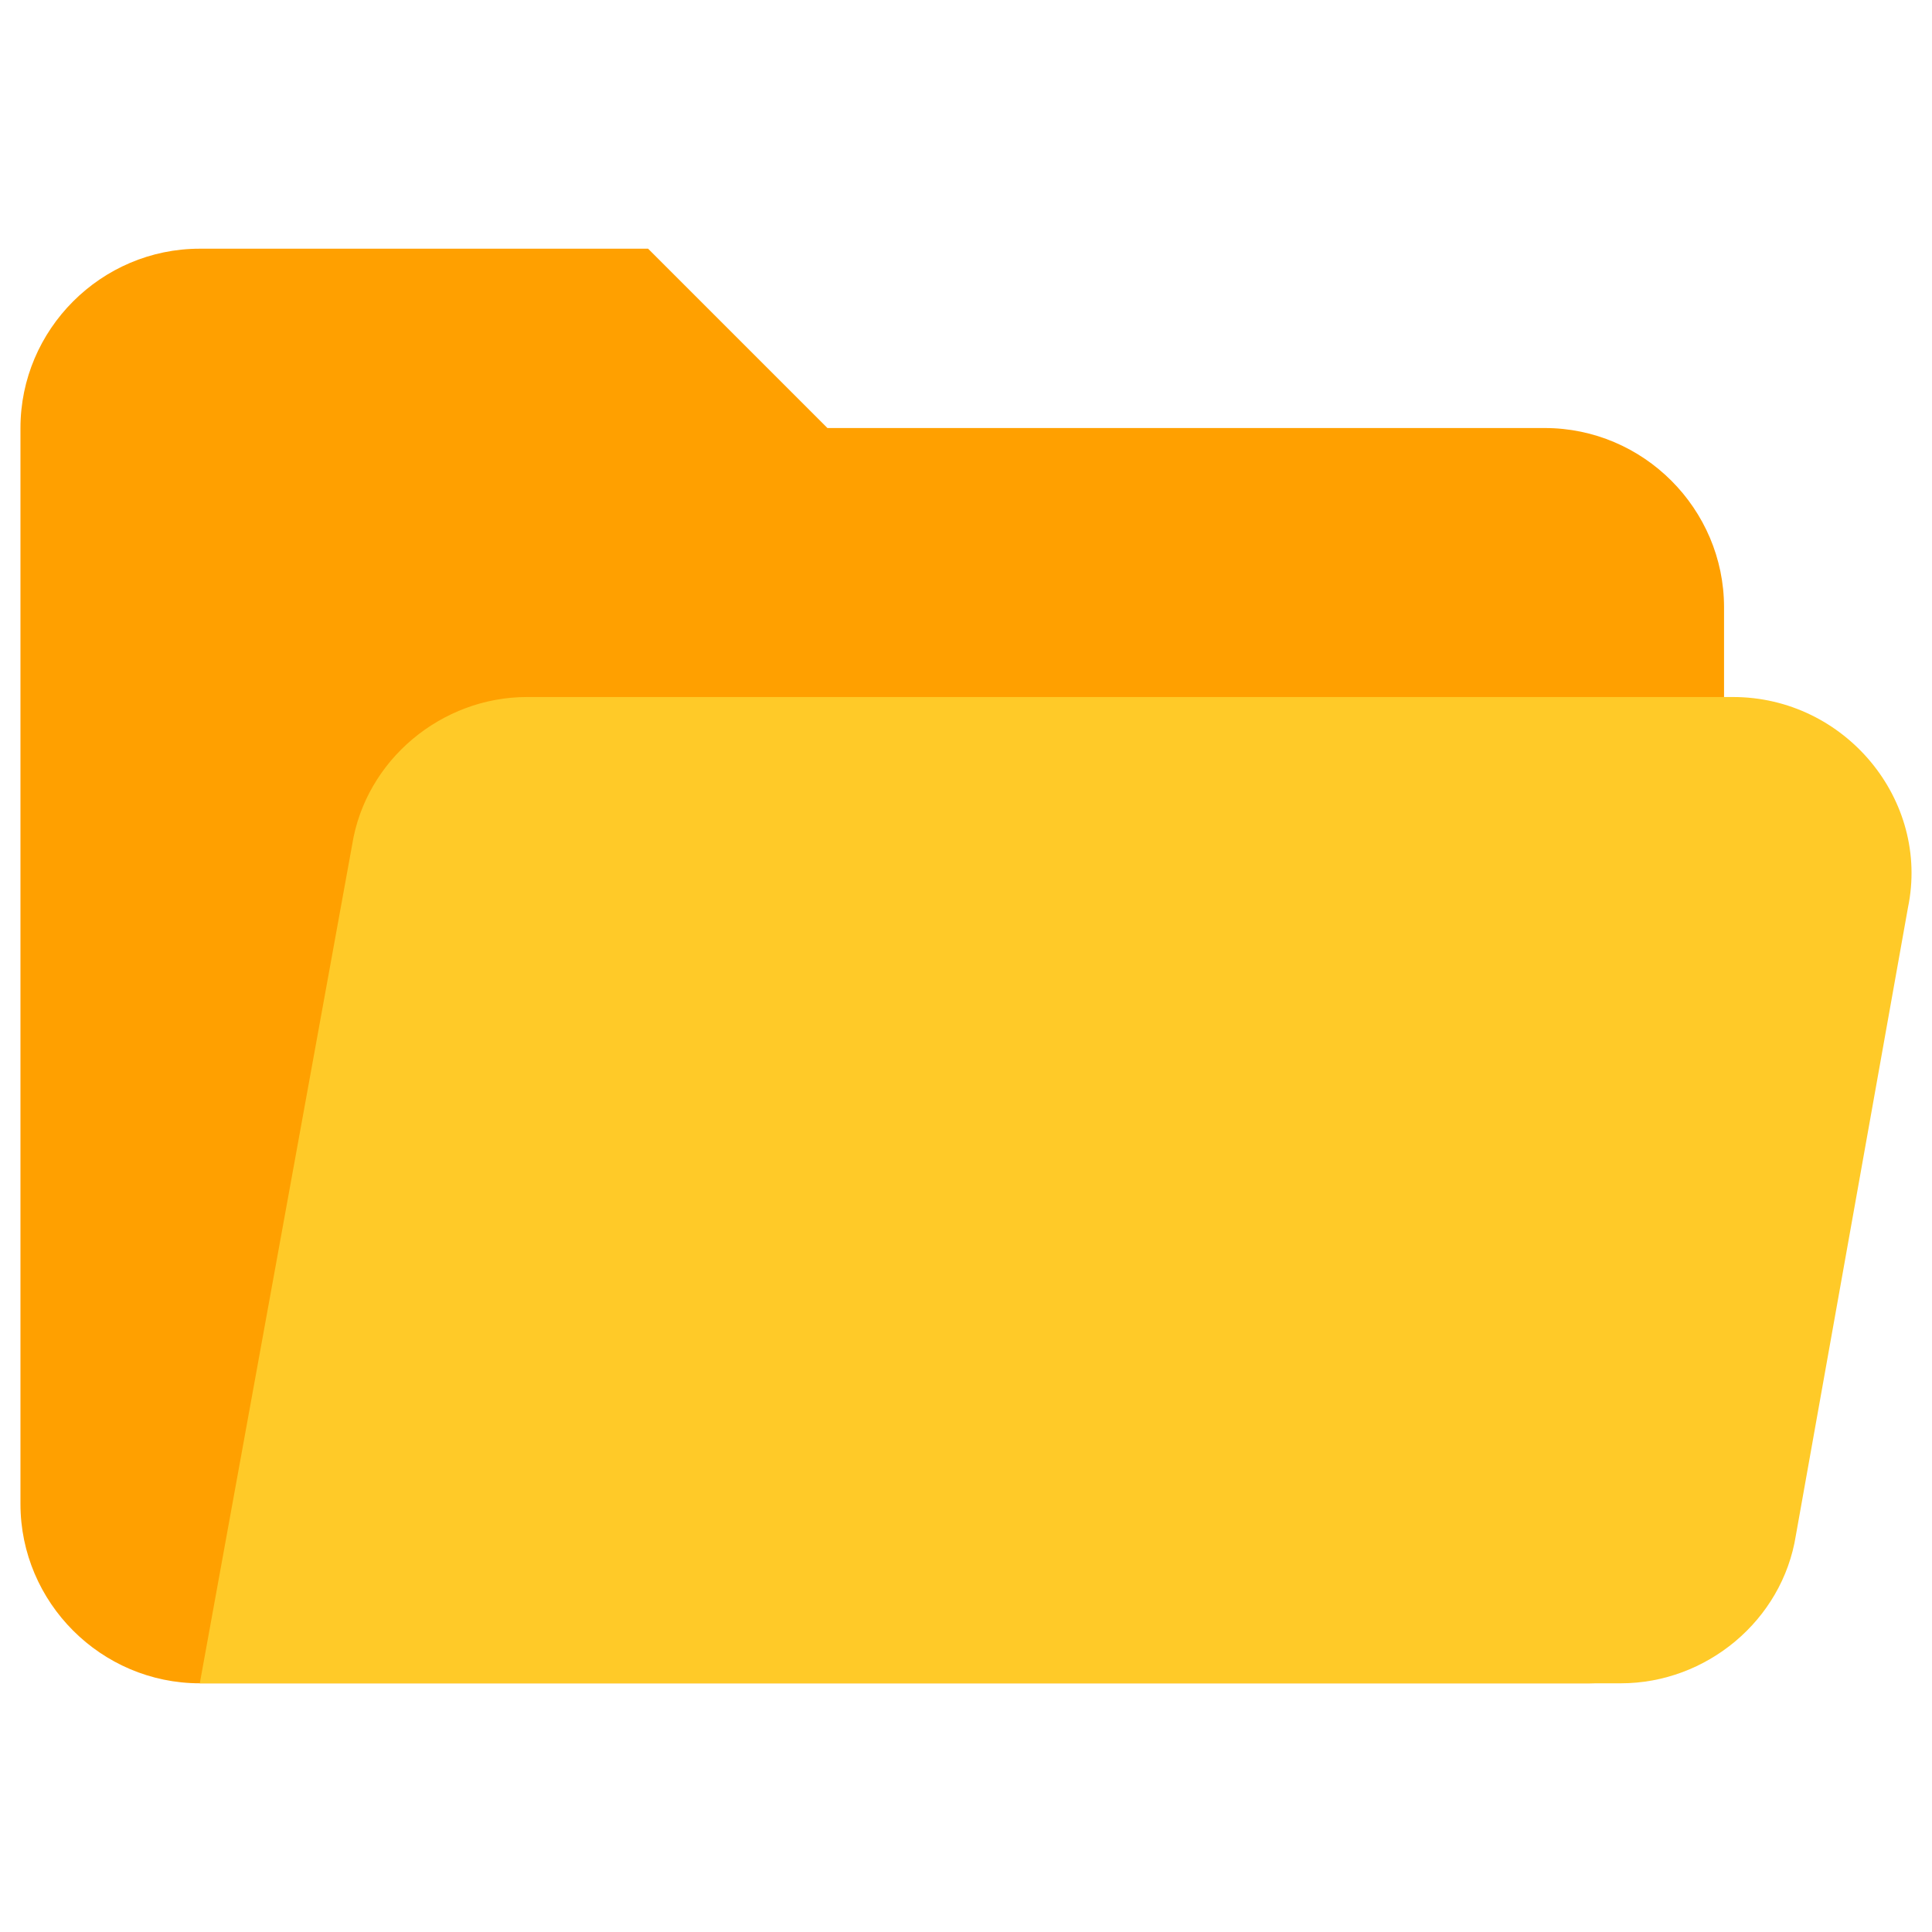 <?xml version="1.0" encoding="UTF-8" standalone="no"?><!-- Generator: Gravit.io --><svg xmlns="http://www.w3.org/2000/svg" xmlns:xlink="http://www.w3.org/1999/xlink" style="isolation:isolate" viewBox="0 0 1000 1000" width="1000pt" height="1000pt"><defs><clipPath id="_clipPath_xlldWsrytbz4KOx8TOlWvUKXL5XdA1ZQ"><rect width="1000" height="1000"/></clipPath></defs><g clip-path="url(#_clipPath_xlldWsrytbz4KOx8TOlWvUKXL5XdA1ZQ)"><g><path d=" M 799.545 221.546 L 428.273 221.546 L 335.454 128.727 L 103.409 128.727 C 52.359 128.727 10.591 170.496 10.591 221.546 L 10.591 778.454 C 10.591 829.504 52.359 871.273 103.409 871.273 L 822.75 871.273 C 862.197 871.273 892.363 841.107 892.363 801.659 L 892.363 314.364 C 892.363 263.314 850.595 221.546 799.545 221.546 Z " fill="rgb(255,160,0)"/><path d=" M 897.004 360.773 L 272.802 360.773 C 228.667 360.773 189.266 393.213 182.258 437.348 L 103.409 871.273 L 838.993 871.273 C 883.128 871.273 922.529 838.833 929.537 794.698 L 987.548 469.834 C 999.151 414.143 954.992 360.773 896.981 360.773 L 897.004 360.773 Z " fill="rgb(255,202,40)"/></g></g></svg>